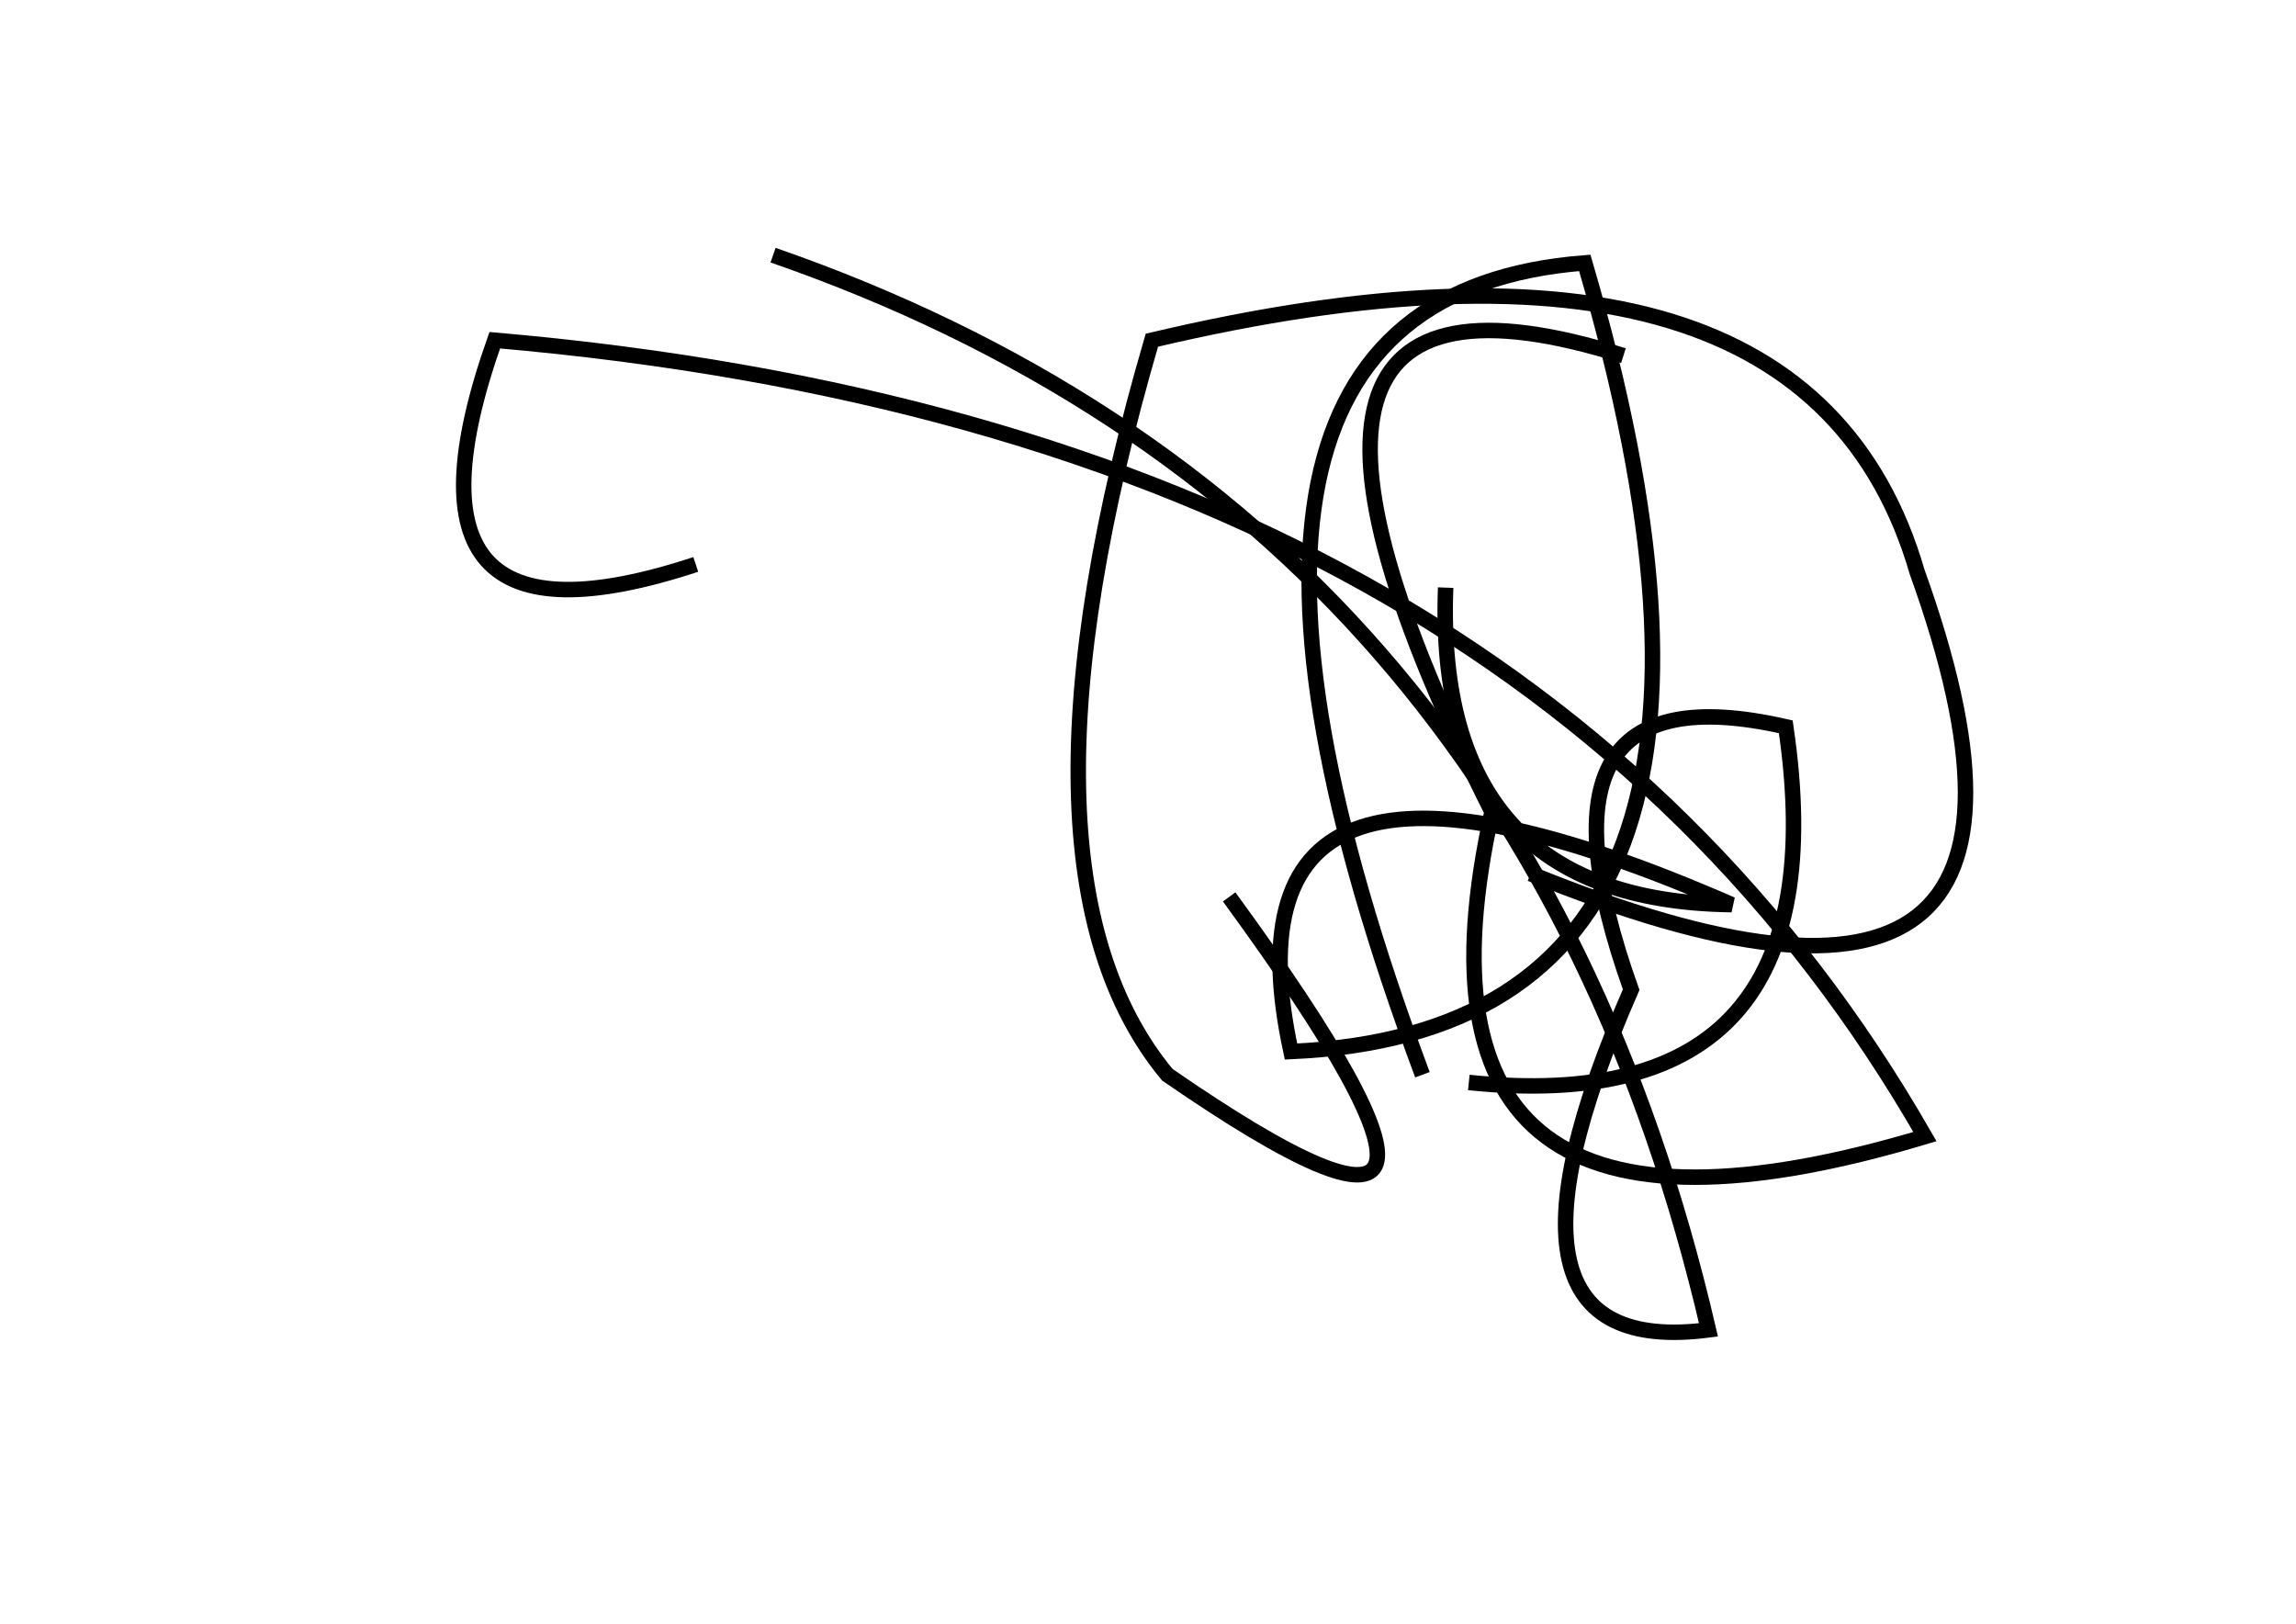 <?xml version="1.0" encoding="utf-8" ?>
<svg baseProfile="full" height="210mm" version="1.1" viewBox="0 0 297 210" width="297mm" xmlns="http://www.w3.org/2000/svg" xmlns:ev="http://www.w3.org/2001/xml-events" xmlns:xlink="http://www.w3.org/1999/xlink"><defs /><g transform="translate(43,30)"><path d="M 144,46 Q 142.5,86.5 181,87 Q 113.5,57.5 124,106 Q 191.0,103.0 162,4 Q 103.5,8.5 141,109" fill="none" stroke="black" stroke-width="2" /><path d="M 155,83 Q 230.0,113.5 205,44 Q 190.5,-6.0 106,14 Q 86.0,82.5 108,109 Q 158.0,143.5 116,86" fill="none" stroke="black" stroke-width="2" /><path d="M 167,16 Q 111.5,-1.5 150,75 Q 136.0,138.0 206,117 Q 153.5,25.5 21,14 Q 6.0,56.5 47,43" fill="none" stroke="black" stroke-width="2" /><path d="M 147,110 Q 195.5,115.0 188,64 Q 153.0,56.0 168,98 Q 147.0,146.0 178,142 Q 153.5,36.5 57,3" fill="none" stroke="black" stroke-width="2" /></g></svg>